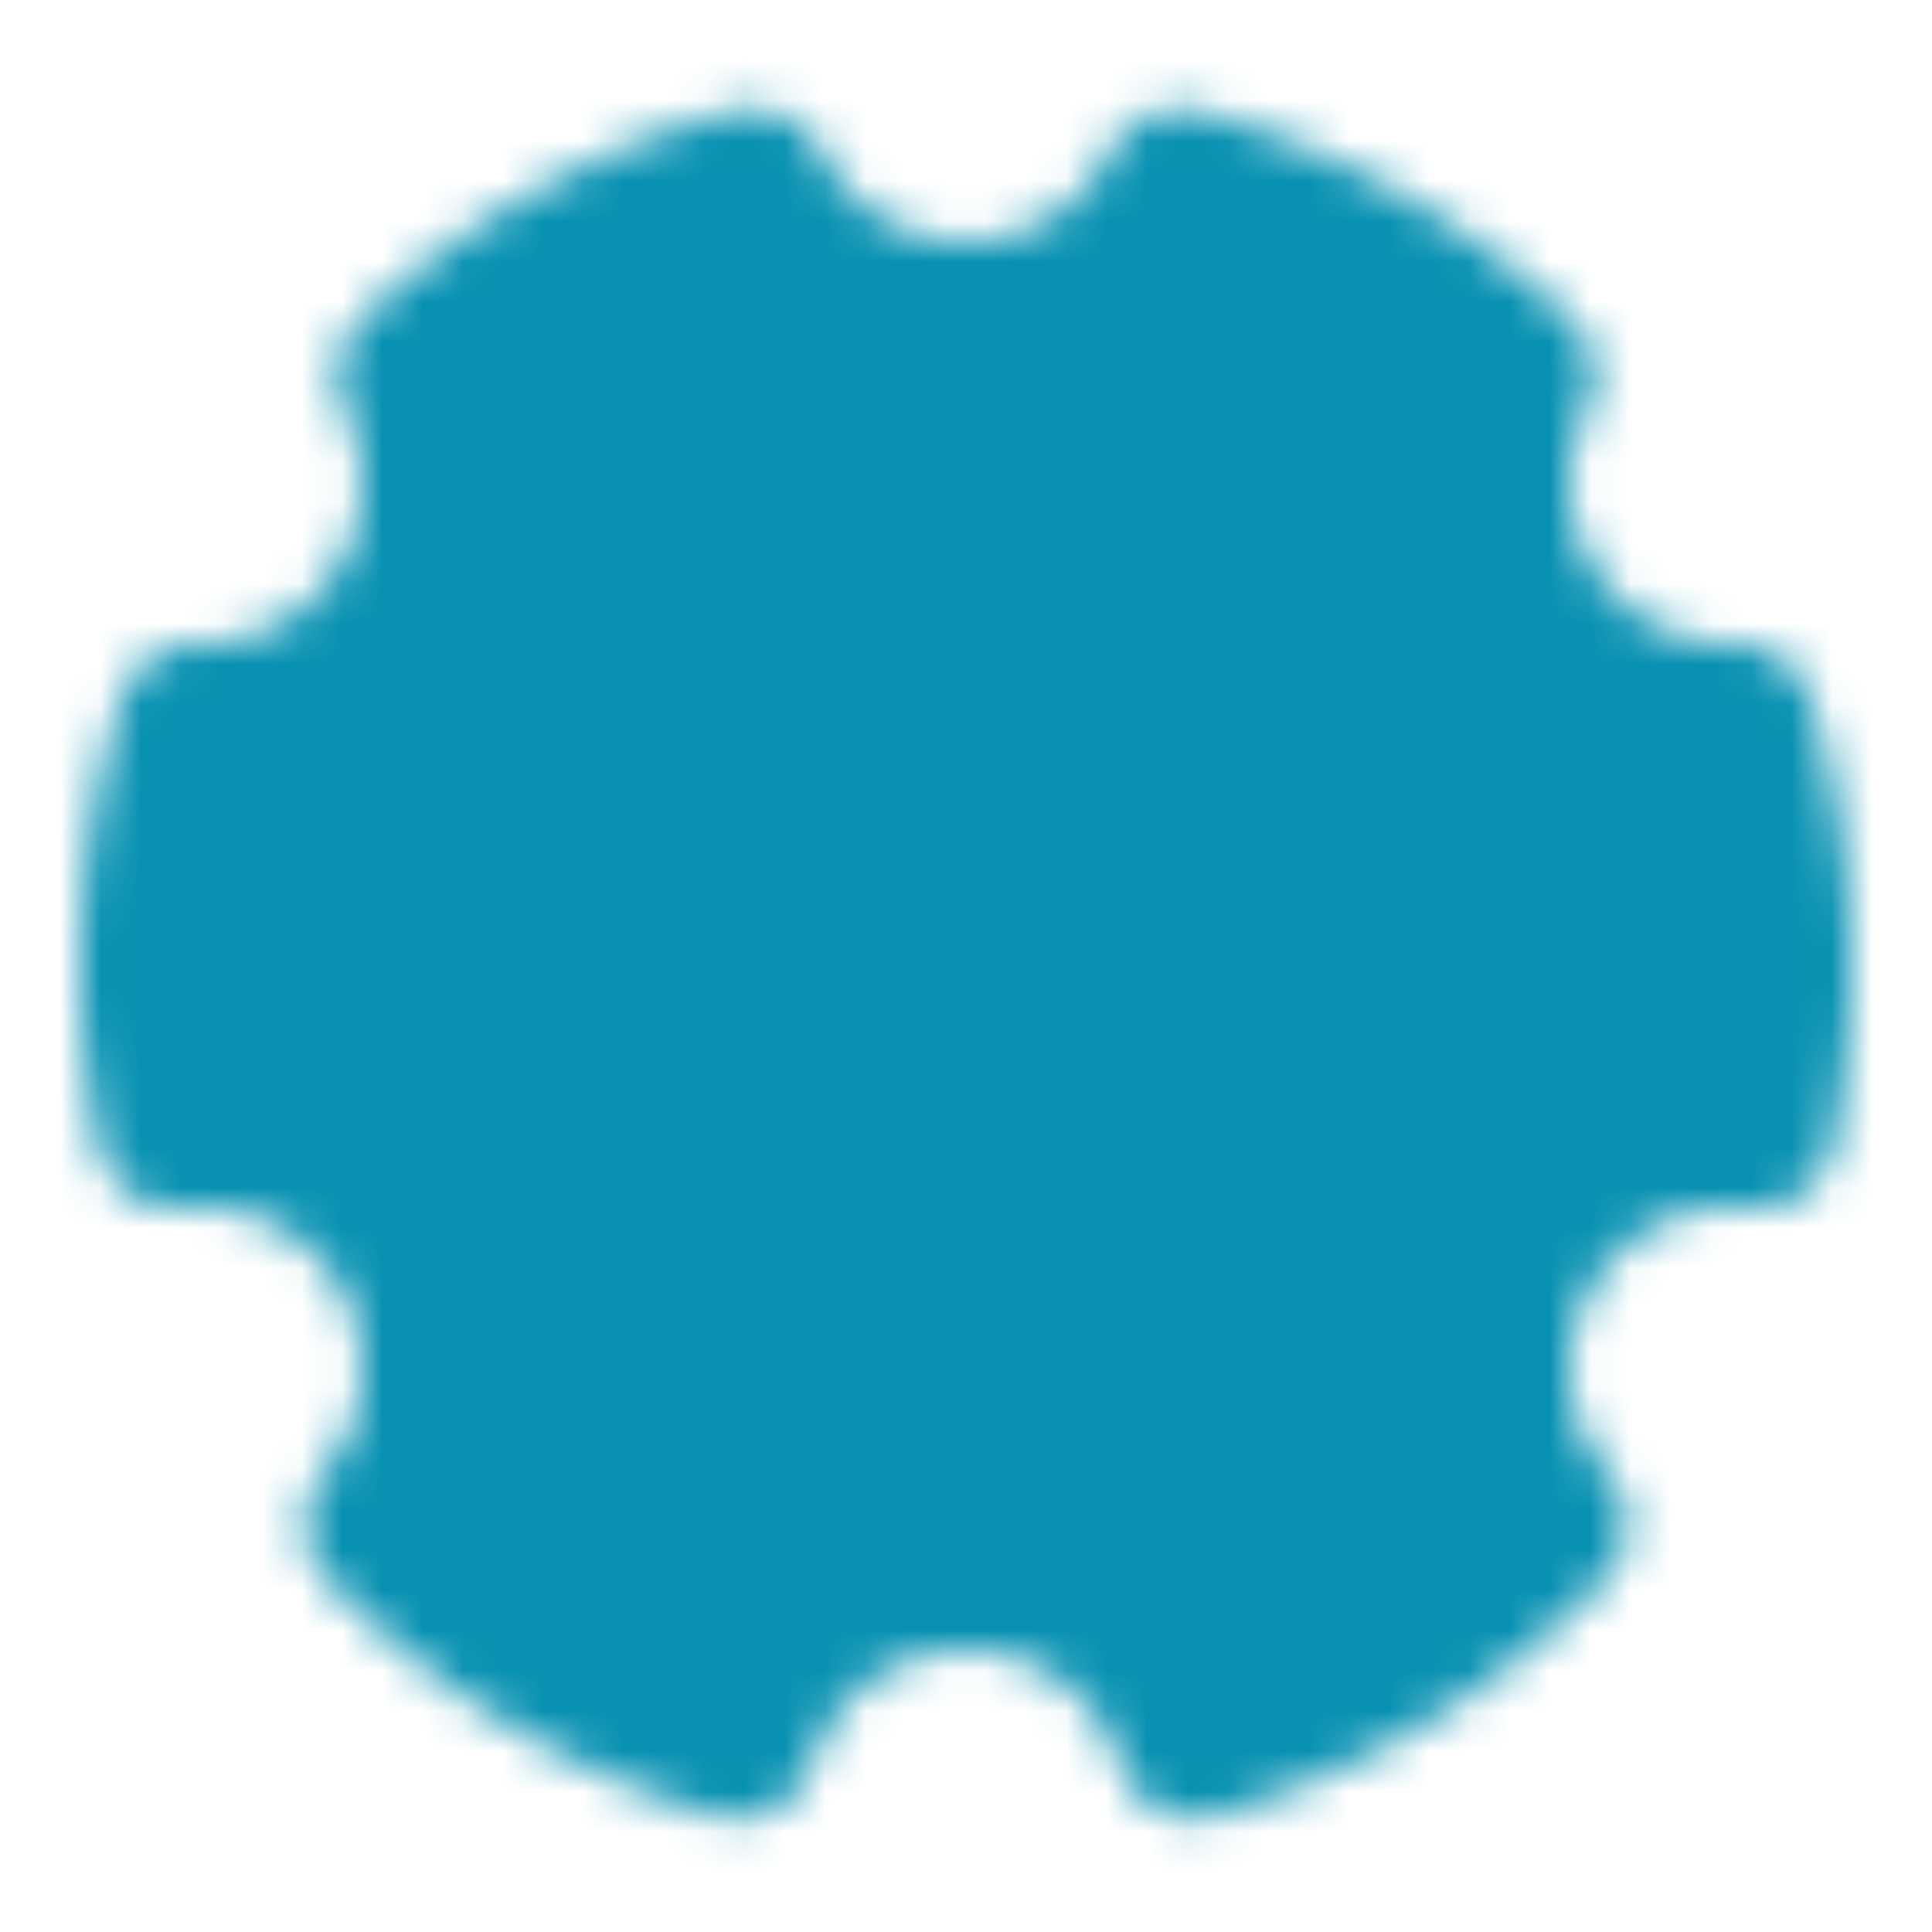 <svg xmlns="http://www.w3.org/2000/svg" width="20" height="20" viewBox="0 0 48 48"><defs><mask id="IconifyId18fdfbe0d47c8deee0"><g fill="none" stroke-linejoin="round" stroke-width="4"><path fill="#fff" stroke="#fff" d="M18.284 43.171a19.995 19.995 0 0 1-8.696-5.304a6 6 0 0 0-5.182-9.838A20.09 20.09 0 0 1 4 24c0-2.09.32-4.106.916-6H5a6 6 0 0 0 5.385-8.65a19.968 19.968 0 0 1 8.267-4.627A6 6 0 0 0 24 8a6 6 0 0 0 5.348-3.277a19.968 19.968 0 0 1 8.267 4.627A6 6 0 0 0 43.084 18A19.99 19.99 0 0 1 44 24c0 1.38-.14 2.728-.406 4.03a6 6 0 0 0-5.182 9.838a19.995 19.995 0 0 1-8.696 5.303a6.003 6.003 0 0 0-11.432 0Z"/><path fill="#000" stroke="#000" d="M24 31a7 7 0 1 0 0-14a7 7 0 0 0 0 14Z"/></g></mask></defs><path fill="#0891b2" d="M0 0h48v48H0z" mask="url(#IconifyId18fdfbe0d47c8deee0)"/></svg>